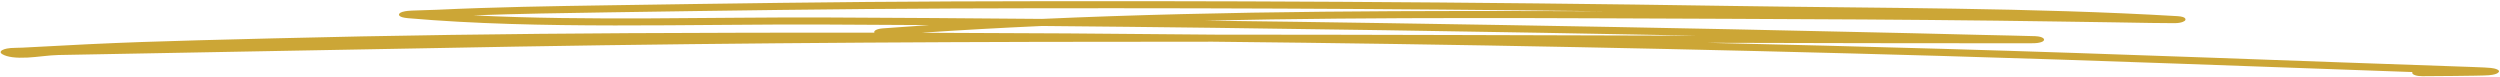 <svg width="849" height="26" viewBox="0 0 849 26" fill="none" xmlns="http://www.w3.org/2000/svg">
<path fill-rule="evenodd" clip-rule="evenodd" d="M315.469 8.524C310.208 8.87 304.972 9.24 299.762 9.635C297.866 9.779 296.603 10.42 296.936 11.067L296.955 11.092C269.149 11.057 241.333 11.113 213.511 11.263C173.321 11.48 132.815 12.024 92.614 13.034C52.885 14.032 41.914 14.283 7.537 16.184C6.554 16.238 4.68 16.221 3.654 16.311C2.677 16.396 1.961 16.552 1.49 16.707C0.888 16.903 0.52 17.13 0.335 17.381C0.138 17.655 0.118 17.99 0.73 18.37C2.458 19.435 5.516 19.746 9.354 19.552C12.657 19.385 16.733 18.737 19.842 18.682C71.595 17.77 123.339 16.717 175.093 15.831C254.321 14.474 333.119 14.134 411.861 14.16C494.489 15.007 576.929 16.637 659.091 18.987C712.602 20.516 765.894 22.598 819.272 24.468C819.216 24.55 819.193 24.635 819.188 24.722C819.18 25.383 820.741 25.899 822.664 25.872C824.613 25.846 841.965 25.801 845.209 25.552C847.068 25.41 847.856 25.025 848.124 24.86C848.854 24.407 848.985 23.911 847.639 23.426C847.373 23.333 846.872 23.179 845.918 23.076C845.103 22.986 843.063 22.864 839.339 22.739C779.544 20.714 719.894 18.309 659.971 16.594C633.219 15.831 606.437 15.141 579.618 14.532C616.155 14.632 652.71 14.71 689.34 14.702C690.917 14.703 691.698 14.62 691.842 14.6C693.906 14.316 694.149 13.769 694.169 13.459C694.18 13.348 694.082 12.432 691.159 12.283C689.448 12.195 677.018 11.958 672.241 11.836C649.289 11.242 649.814 11.313 626.32 10.773C574.658 9.589 523.019 8.676 471.224 7.867C450.573 7.544 429.916 7.255 409.247 7.004C469.199 5.683 530.041 6.193 588.076 6.395C618.015 6.499 647.949 6.668 677.841 7.017C691.229 7.173 704.6 7.407 717.982 7.586C722.14 7.642 726.279 7.731 730.431 7.795C730.923 7.803 737.371 7.867 738.43 7.867C741.206 7.866 742.005 7.019 742.036 6.986C742.185 6.826 742.859 5.684 739.449 5.482C690.186 2.57 637.923 2.793 587.756 2.015C499.952 0.653 411.748 0.174 323.632 0.483C284.659 0.62 245.724 1.21 206.72 1.795C187.24 2.087 167.704 2.405 148.291 3.321C146.344 3.413 141.955 3.491 139.812 3.601C138.722 3.657 137.935 3.753 137.57 3.82C135.973 4.108 135.583 4.547 135.5 4.856C135.441 5.088 135.429 5.904 138.556 6.177C183.238 10.069 234.003 8.136 280.085 8.333C291.881 8.383 303.672 8.447 315.469 8.524ZM353.87 8.822C340.072 9.444 326.385 10.201 312.858 11.123C346.045 11.207 379.209 11.421 412.362 11.761C467.159 11.779 521.921 11.973 576.757 12.124C541.415 11.42 506.043 10.818 470.602 10.264C431.729 9.656 392.814 9.17 353.87 8.822ZM544.691 3.822C471.051 2.918 397.193 2.624 323.402 2.882C284.498 3.019 245.645 3.608 206.717 4.192C191.399 4.422 176.037 4.666 160.737 5.212C199.633 7.16 241.733 5.768 280.479 5.934C304.949 6.038 329.42 6.201 353.873 6.419C416.683 3.612 481.748 3.589 544.691 3.822Z" fill="#CCA636"/>
</svg>
